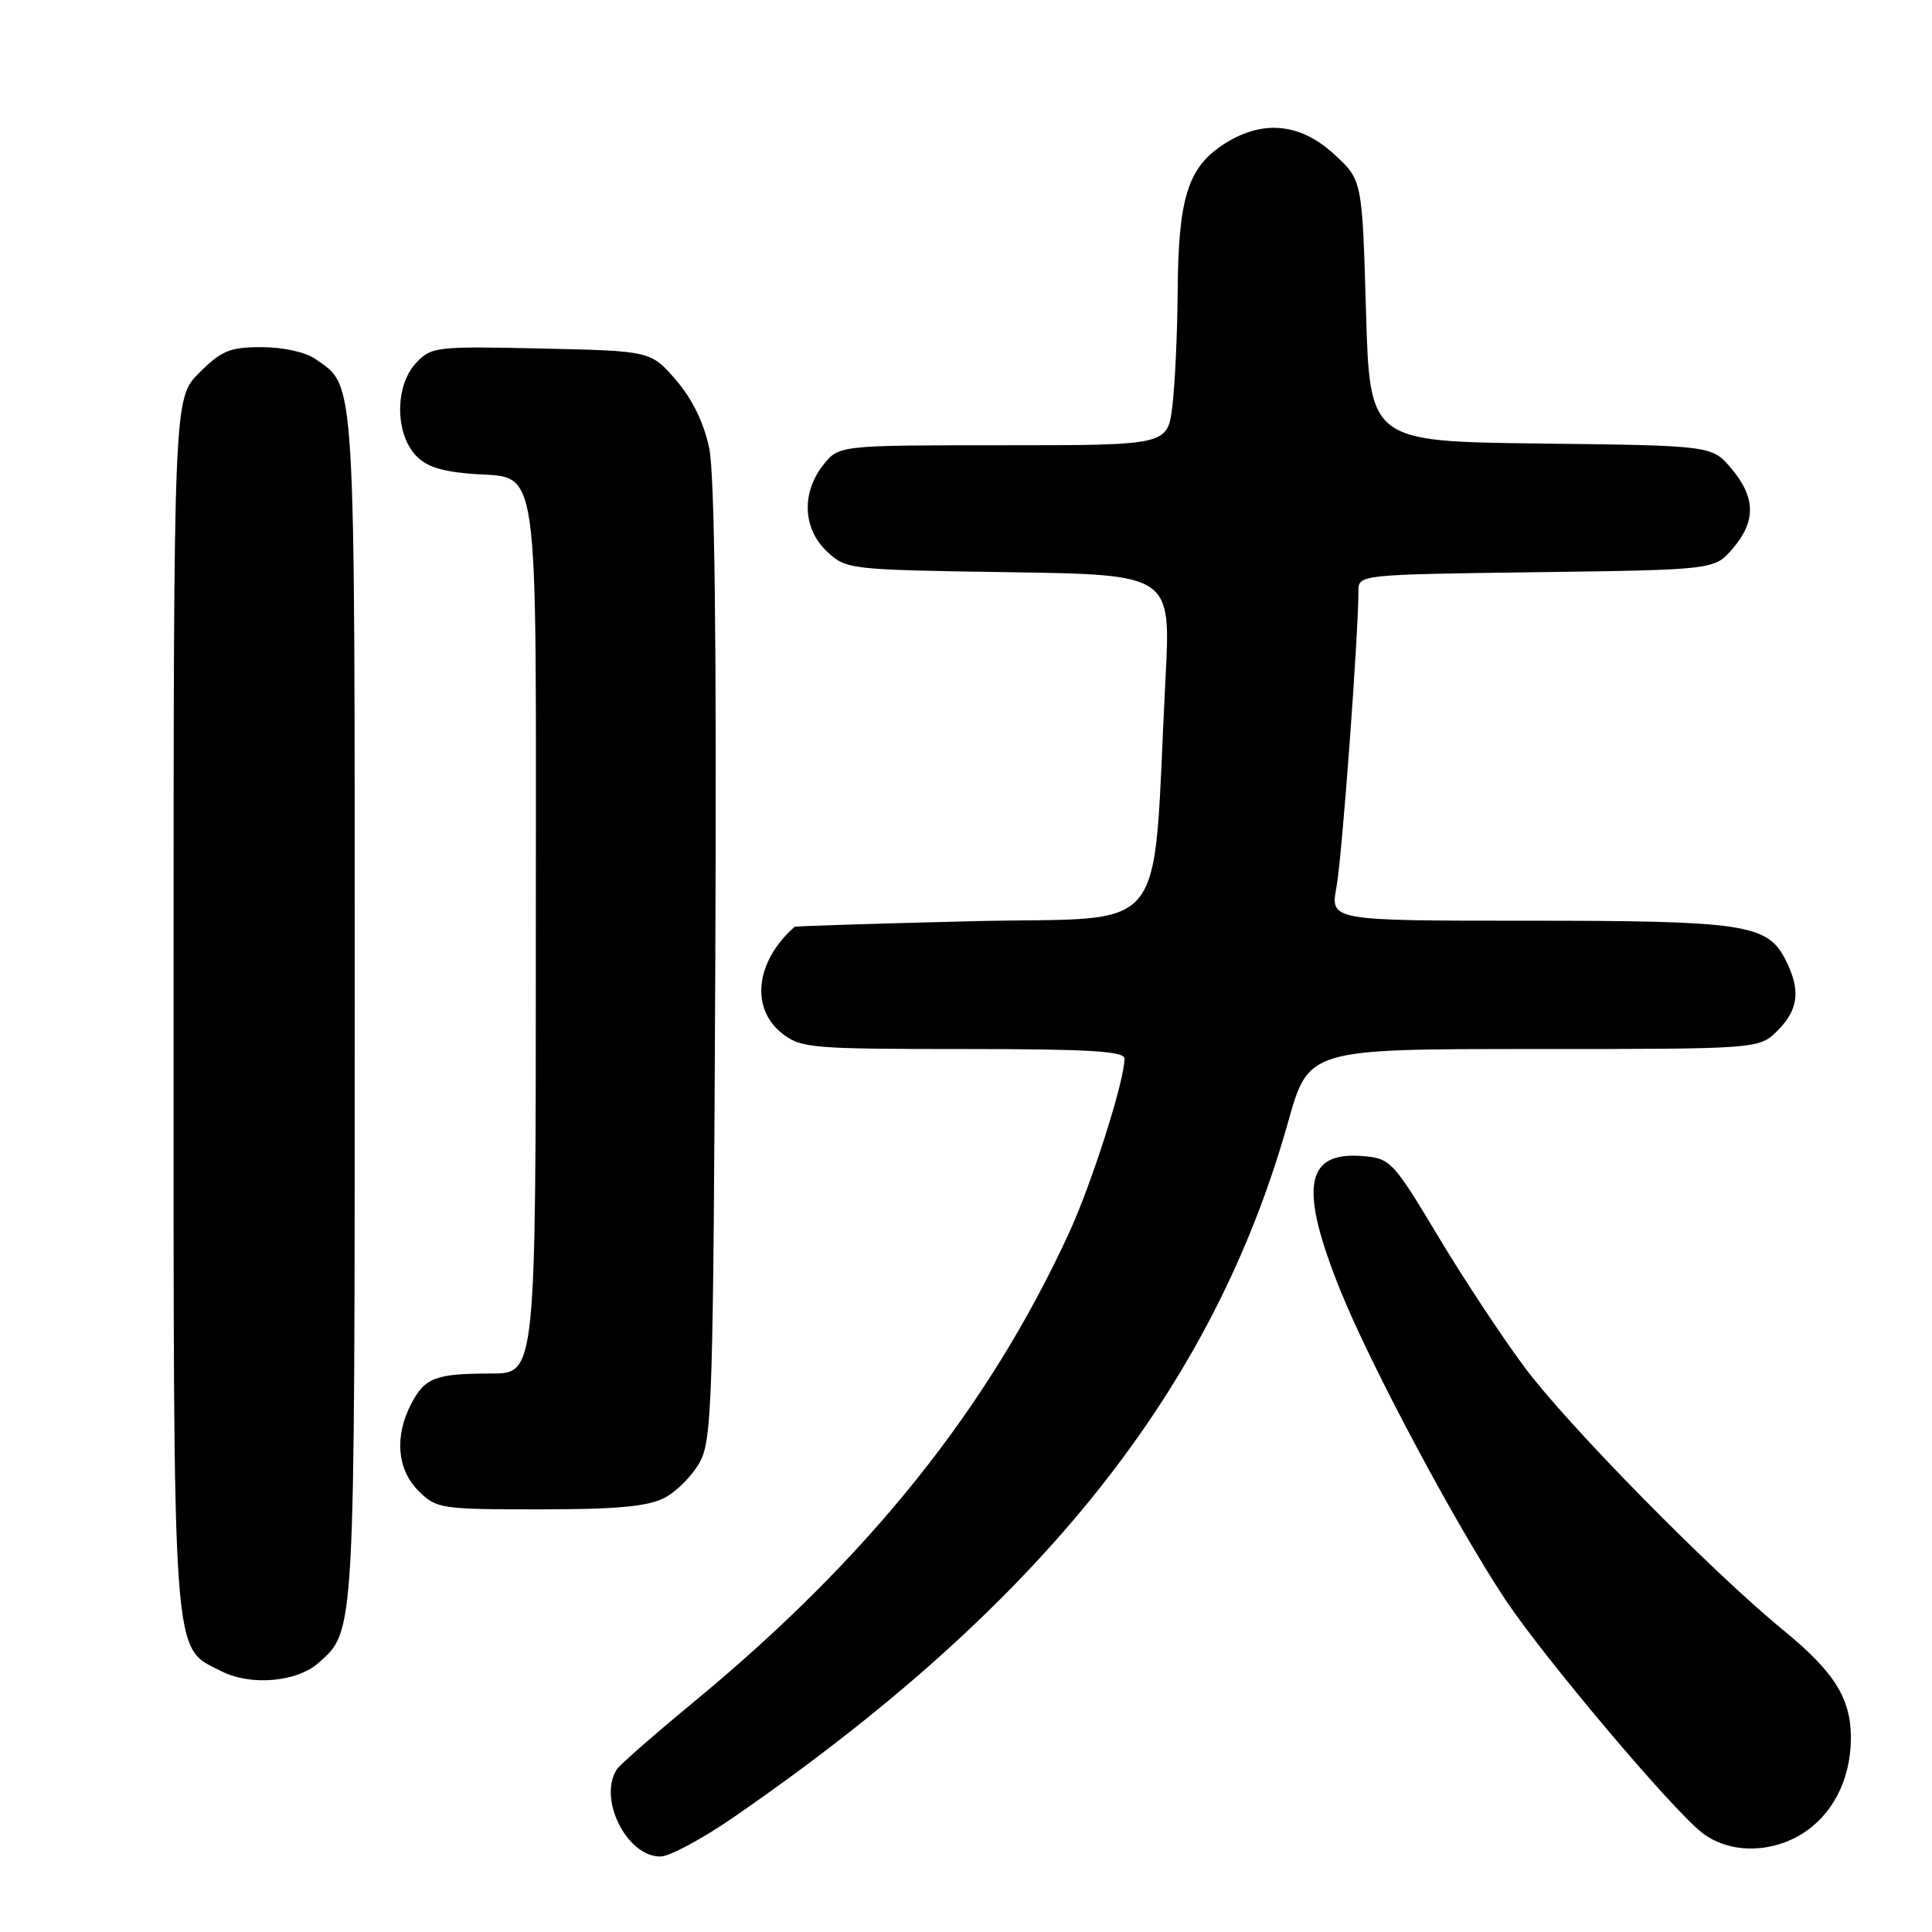 <?xml version="1.0" encoding="UTF-8" standalone="no"?>
<!DOCTYPE svg PUBLIC "-//W3C//DTD SVG 1.1//EN" "http://www.w3.org/Graphics/SVG/1.1/DTD/svg11.dtd" >
<svg xmlns="http://www.w3.org/2000/svg" xmlns:xlink="http://www.w3.org/1999/xlink" version="1.1" viewBox="0 0 256 256">
 <g >
 <path fill="currentColor"
d=" M 97.07 240.89 C 137.81 212.83 160.71 184.14 170.68 148.67 C 173.40 139.00 173.40 139.00 203.25 139.00 C 233.09 139.00 233.09 139.00 235.55 136.55 C 238.36 133.73 238.63 131.12 236.53 127.06 C 234.16 122.47 231.00 122.00 202.48 122.00 C 176.26 122.00 176.26 122.00 177.09 117.54 C 177.82 113.67 179.98 84.40 180.00 78.32 C 180.00 76.14 180.10 76.13 203.59 75.82 C 227.18 75.50 227.18 75.50 229.59 72.69 C 232.69 69.09 232.64 65.92 229.43 62.10 C 226.85 59.04 226.85 59.04 204.18 58.77 C 181.50 58.50 181.50 58.50 181.00 41.17 C 180.50 23.84 180.50 23.84 176.76 20.42 C 172.16 16.20 167.06 15.81 161.90 19.28 C 157.38 22.32 156.13 26.44 156.05 38.50 C 156.01 44.00 155.70 50.86 155.35 53.75 C 154.72 59.00 154.72 59.00 132.93 59.00 C 111.15 59.00 111.15 59.00 109.07 61.63 C 106.17 65.32 106.38 70.07 109.58 73.08 C 112.12 75.46 112.49 75.50 133.66 75.82 C 155.15 76.14 155.15 76.14 154.44 89.82 C 152.62 125.04 155.47 121.43 129.00 122.06 C 116.07 122.38 105.41 122.71 105.29 122.81 C 100.12 127.35 99.39 133.59 103.63 136.93 C 106.11 138.88 107.53 139.00 127.63 139.00 C 144.24 139.00 149.00 139.28 149.00 140.27 C 149.00 143.24 144.64 156.91 141.59 163.51 C 130.90 186.65 115.13 206.36 92.00 225.46 C 86.78 229.77 82.17 233.80 81.77 234.40 C 79.18 238.26 83.01 246.00 87.50 246.00 C 88.68 246.00 92.99 243.70 97.07 240.89 Z  M 238.70 243.04 C 242.74 240.58 245.17 235.95 245.25 230.54 C 245.33 225.15 243.15 221.61 236.29 216.00 C 226.79 208.23 207.69 188.81 201.98 181.12 C 198.96 177.06 193.77 169.19 190.44 163.62 C 184.62 153.91 184.22 153.49 180.62 153.19 C 172.94 152.54 172.11 157.27 177.53 170.80 C 181.49 180.71 192.83 201.96 199.48 211.98 C 204.58 219.64 221.43 239.62 225.50 242.82 C 228.98 245.56 234.42 245.65 238.70 243.04 Z  M 42.22 220.33 C 47.06 216.02 47.00 217.18 47.00 133.48 C 47.00 48.61 47.17 51.33 41.78 47.56 C 40.50 46.66 37.48 46.00 34.68 46.00 C 30.46 46.00 29.34 46.46 26.40 49.40 C 23.00 52.80 23.00 52.80 23.00 133.00 C 23.00 221.64 22.75 218.09 29.32 221.44 C 33.21 223.42 39.34 222.90 42.22 220.33 Z  M 88.03 198.48 C 89.65 197.65 91.76 195.51 92.73 193.73 C 94.36 190.76 94.52 185.53 94.78 127.55 C 94.97 85.40 94.70 62.88 93.98 59.41 C 93.28 56.04 91.74 52.87 89.57 50.36 C 86.23 46.50 86.23 46.50 71.72 46.18 C 57.74 45.87 57.14 45.94 55.11 48.12 C 52.45 50.96 52.31 56.92 54.81 60.02 C 56.16 61.68 58.02 62.38 62.06 62.75 C 71.77 63.63 71.00 58.33 71.00 124.15 C 71.00 182.00 71.00 182.00 65.08 182.00 C 57.69 182.00 56.29 182.54 54.46 186.07 C 52.25 190.36 52.62 194.72 55.45 197.55 C 57.82 199.91 58.40 200.00 71.50 200.00 C 81.70 200.00 85.83 199.62 88.03 198.48 Z "/>
</g>
</svg>